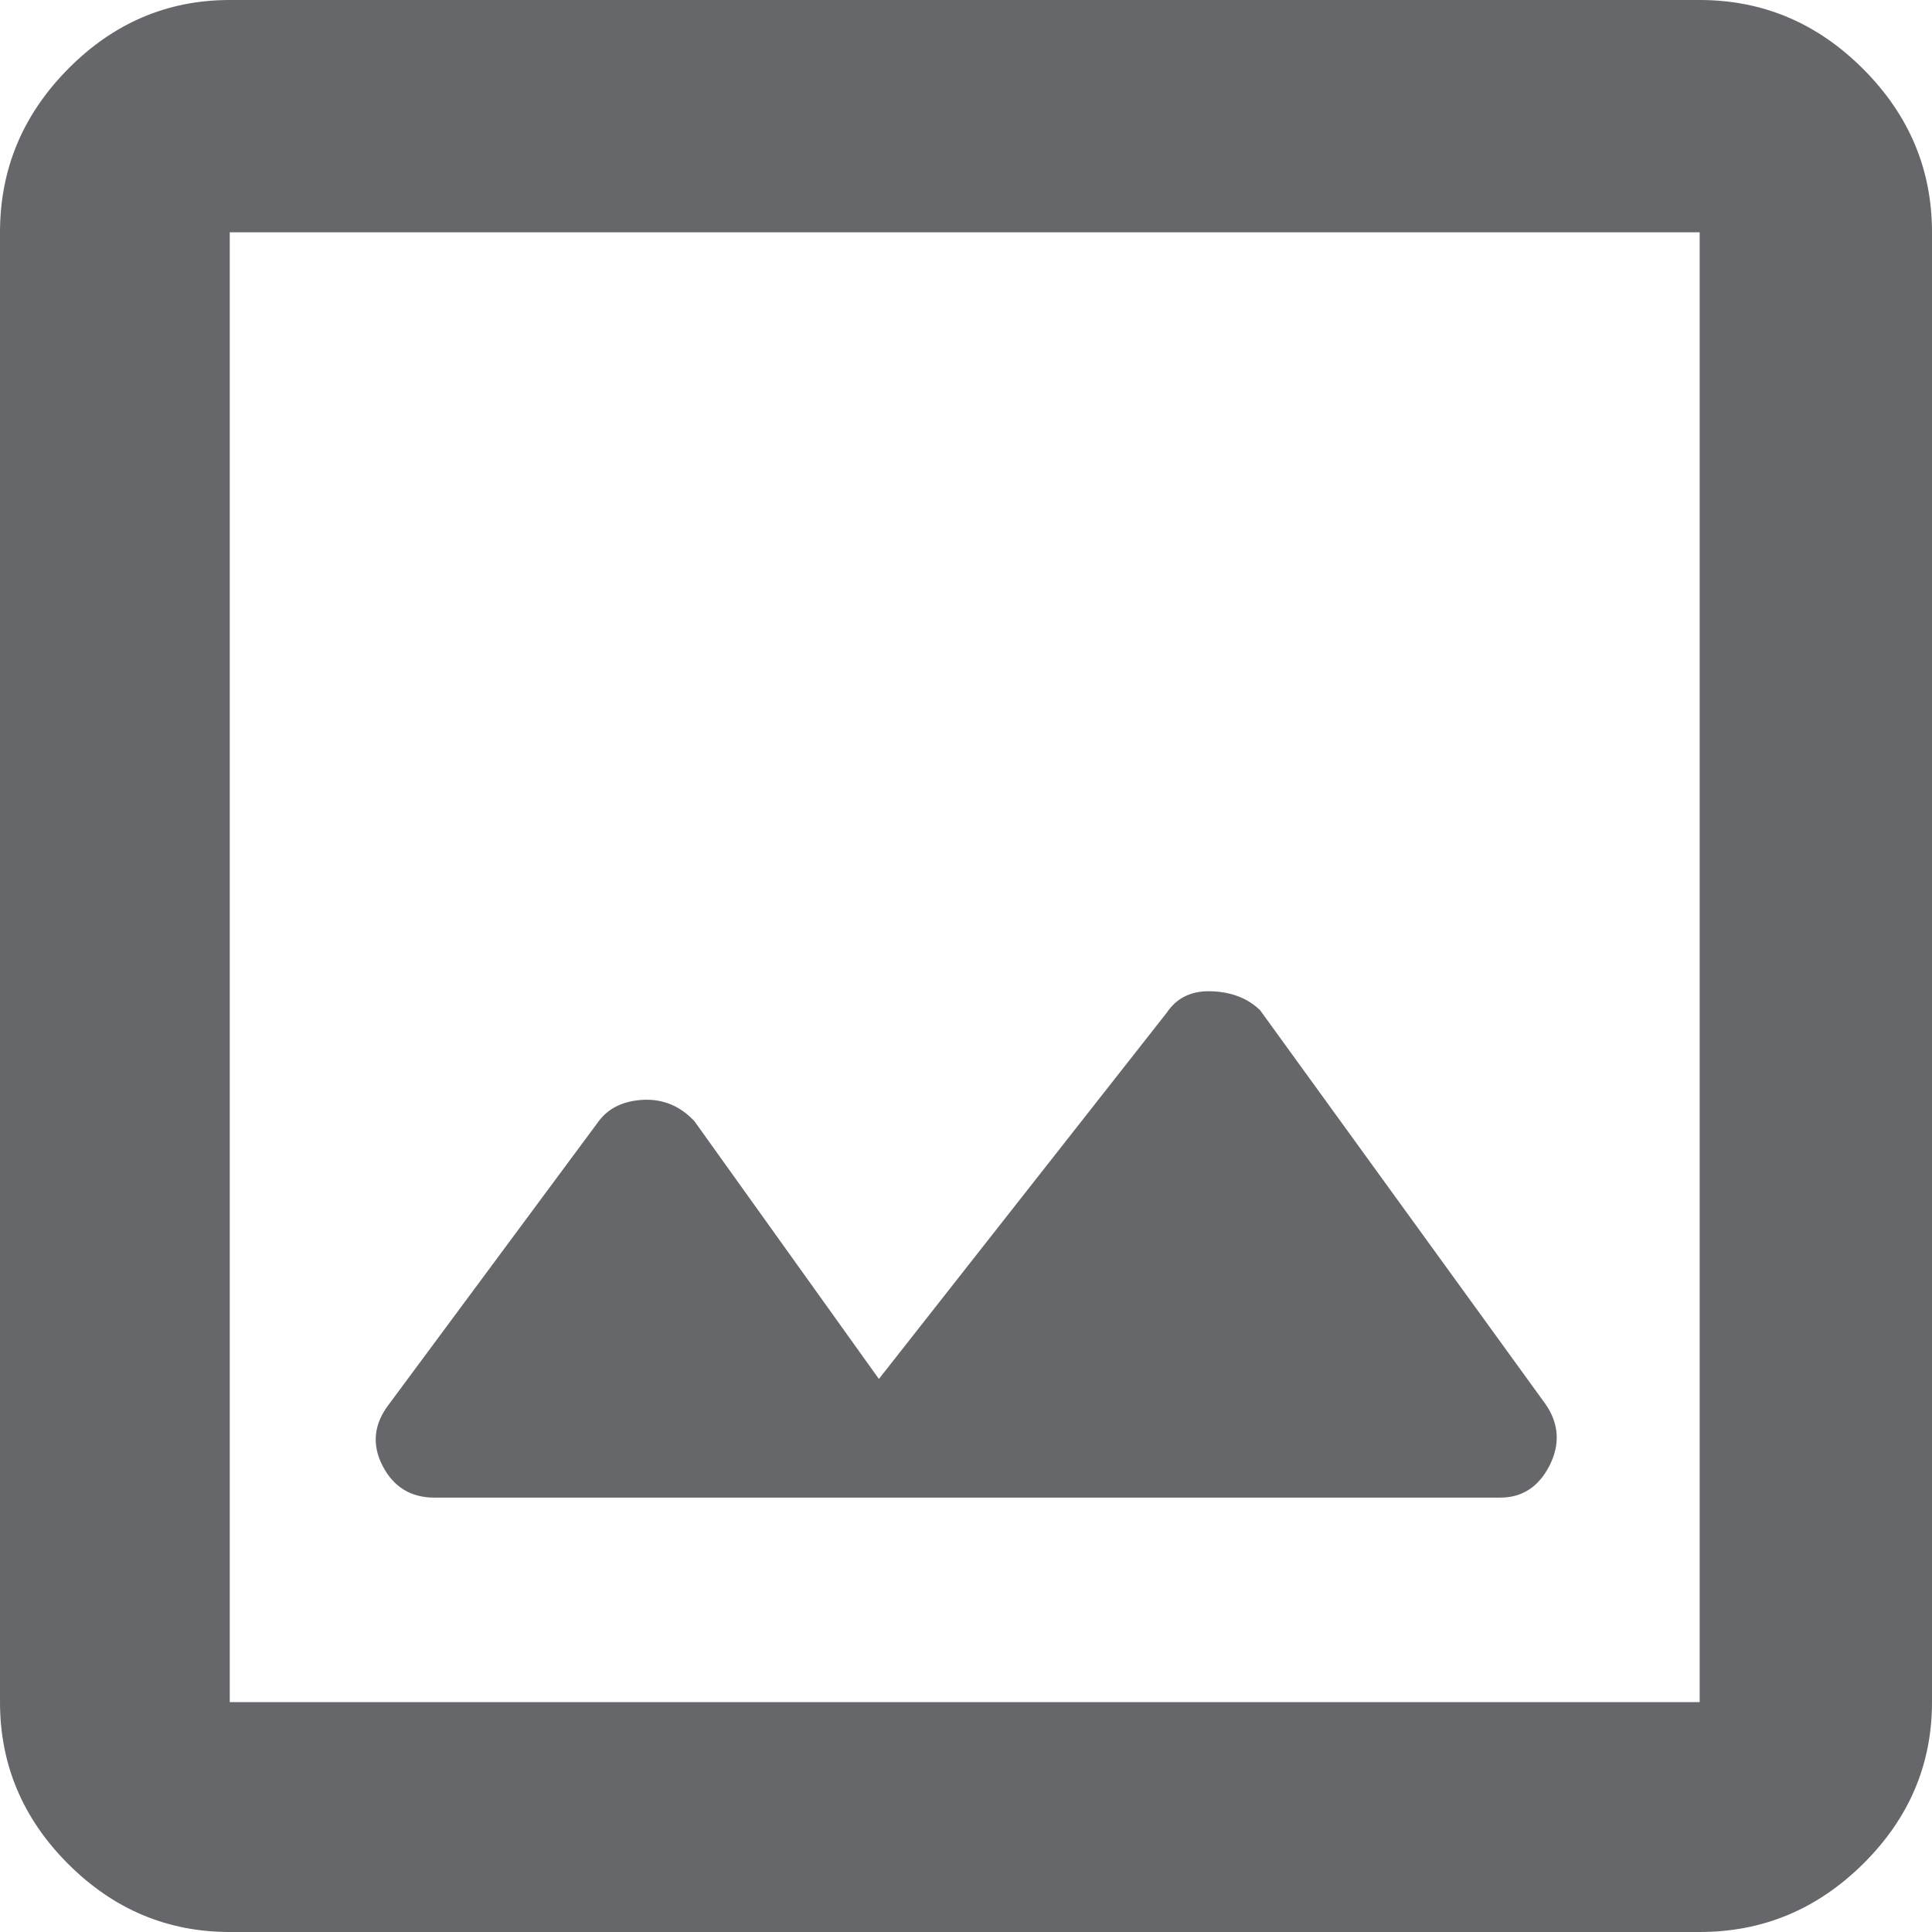 <svg width="12" height="12" viewBox="0 0 12 12" fill="none" xmlns="http://www.w3.org/2000/svg">
<path d="M1.427 12C1.04 12 0.705 11.859 0.423 11.577C0.141 11.295 0 10.96 0 10.572V1.443C0 1.051 0.141 0.713 0.423 0.428C0.705 0.143 1.04 0 1.427 0H10.557C10.949 0 11.287 0.143 11.572 0.428C11.857 0.713 12 1.051 12 1.443V10.572C12 10.96 11.857 11.295 11.572 11.577C11.287 11.859 10.949 12 10.557 12H1.427ZM1.427 10.572H10.557V1.443H1.427V10.572ZM2.698 9.302H9.318C9.454 9.302 9.556 9.236 9.624 9.104C9.691 8.972 9.684 8.844 9.6 8.722L7.827 6.275C7.751 6.201 7.651 6.162 7.527 6.157C7.403 6.152 7.31 6.196 7.247 6.29L5.459 8.565L4.314 6.965C4.227 6.871 4.121 6.826 3.998 6.831C3.874 6.837 3.78 6.881 3.718 6.965L2.416 8.722C2.322 8.844 2.308 8.972 2.376 9.104C2.444 9.236 2.552 9.302 2.698 9.302Z" fill="#65676B"/>
</svg>
